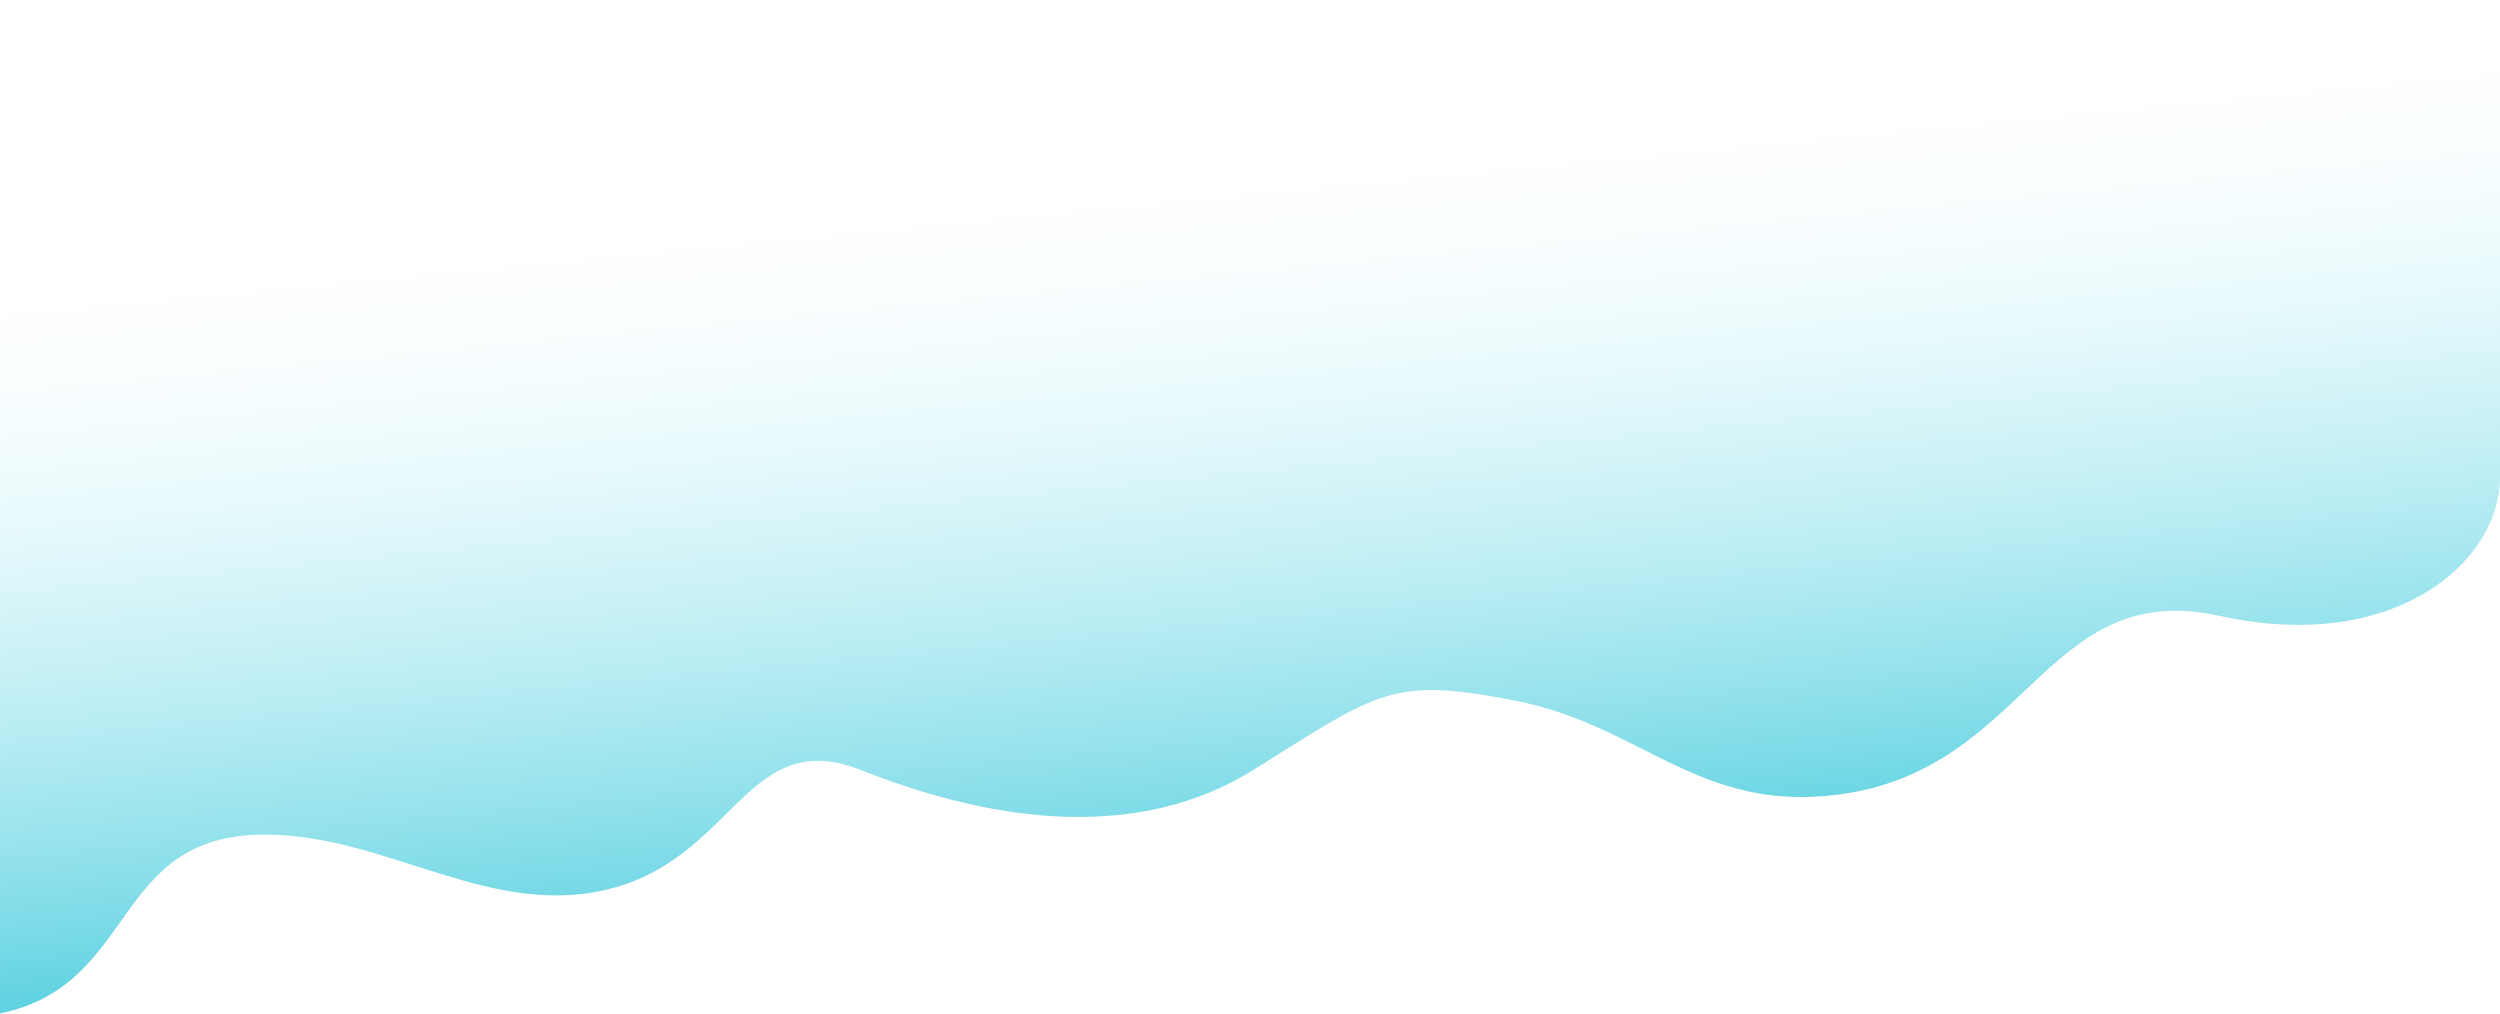 <svg width="1440" height="584" viewBox="0 0 1440 584" fill="none" xmlns="http://www.w3.org/2000/svg">
<path d="M873.5 403.736C946 418.126 978.5 467.918 1058.5 457.736C1168.5 443.736 1177.5 332.457 1278.5 354.736C1379.5 377.016 1440 323.236 1440 275.236L1440 0.236H0V583.736C80 567.236 63.5 480.736 152.5 480.736C223.886 480.736 284 530.82 354 511.236C424 491.653 431 417.736 496.5 443.736C576.685 475.566 658 483.236 721.5 443.736C793.986 398.646 801 389.347 873.5 403.736Z" fill="url(#paint0_linear)"/>
<defs>
<linearGradient id="paint0_linear" x1="768" y1="565.236" x2="720" y2="71.236" gradientUnits="userSpaceOnUse">
<stop stop-color="#03B7CE" stop-opacity="0.79"/>
<stop offset="0.706" stop-color="#72DDEB" stop-opacity="0.14"/>
<stop offset="1" stop-color="white" stop-opacity="0"/>
</linearGradient>
</defs>
</svg>
